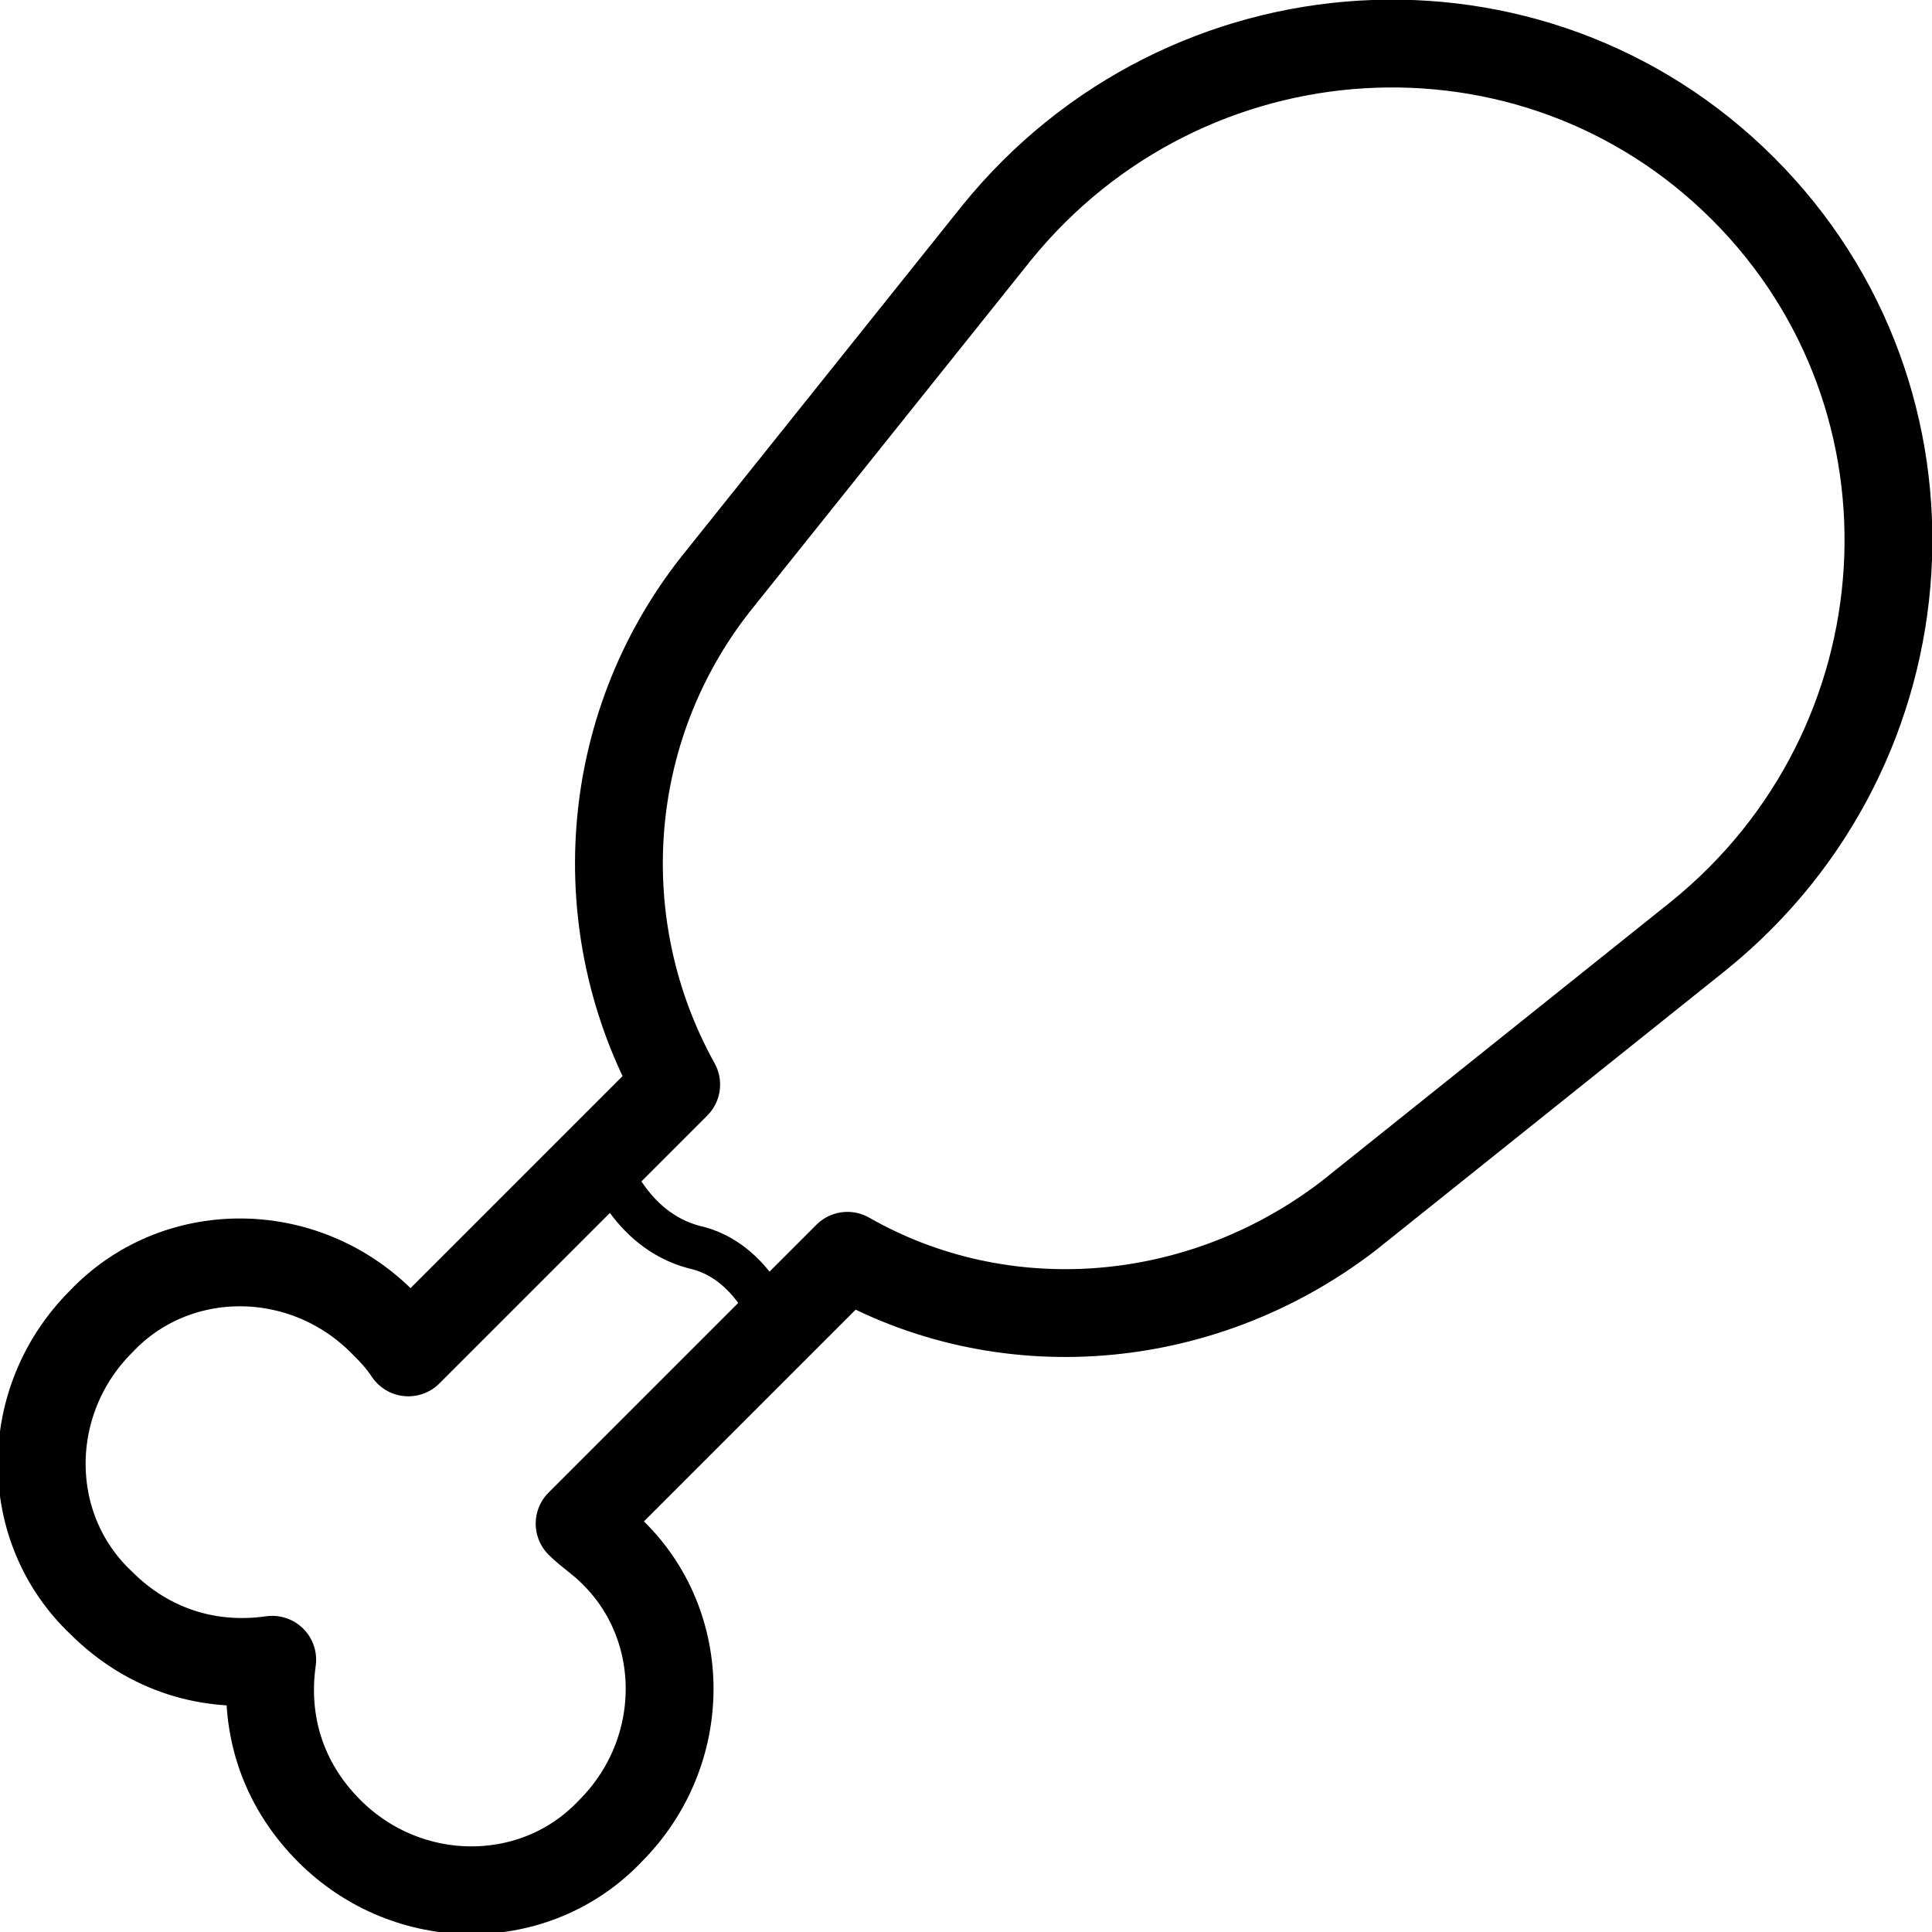 <?xml version="1.0" encoding="utf-8"?>
<!-- Generated by Glyphs Company app at https://glyphs.co -->
<!-- Copyright Glyphs Company. Please follow included license terms. -->
<!-- Do NOT redistribute -->
<svg class="stroked" xmlns="http://www.w3.org/2000/svg" viewBox="0 0 44 44">
    <path d="M39.7 4.3C34.9-.5 27 0 22.7 5.3l-6.4 8c-2.6 3.3-2.9 7.8-.9 11.4l-6.1 6.1c-.2-.3-.4-.5-.6-.7-1.8-1.8-4.7-1.8-6.4 0-1.8 1.8-1.8 4.7 0 6.4 1.1 1.1 2.5 1.5 3.9 1.3-.2 1.4.2 2.8 1.3 3.9 1.8 1.8 4.7 1.8 6.4 0 1.8-1.8 1.8-4.7 0-6.4-.2-.2-.5-.4-.7-.6l6.1-6.1c3.5 2 8 1.7 11.4-.9l8-6.4c5.3-4.3 5.8-12.2 1-17z" class="line" fill="none" stroke="#000" stroke-width="2" stroke-linejoin="round" stroke-miterlimit="10"/>
    <path d="M13.8 26.4s.5 1.6 2 2c1.4.3 1.9 1.9 1.9 1.9" class="line thin" fill="none" stroke="#000" stroke-linejoin="round" stroke-miterlimit="10"/>
</svg>